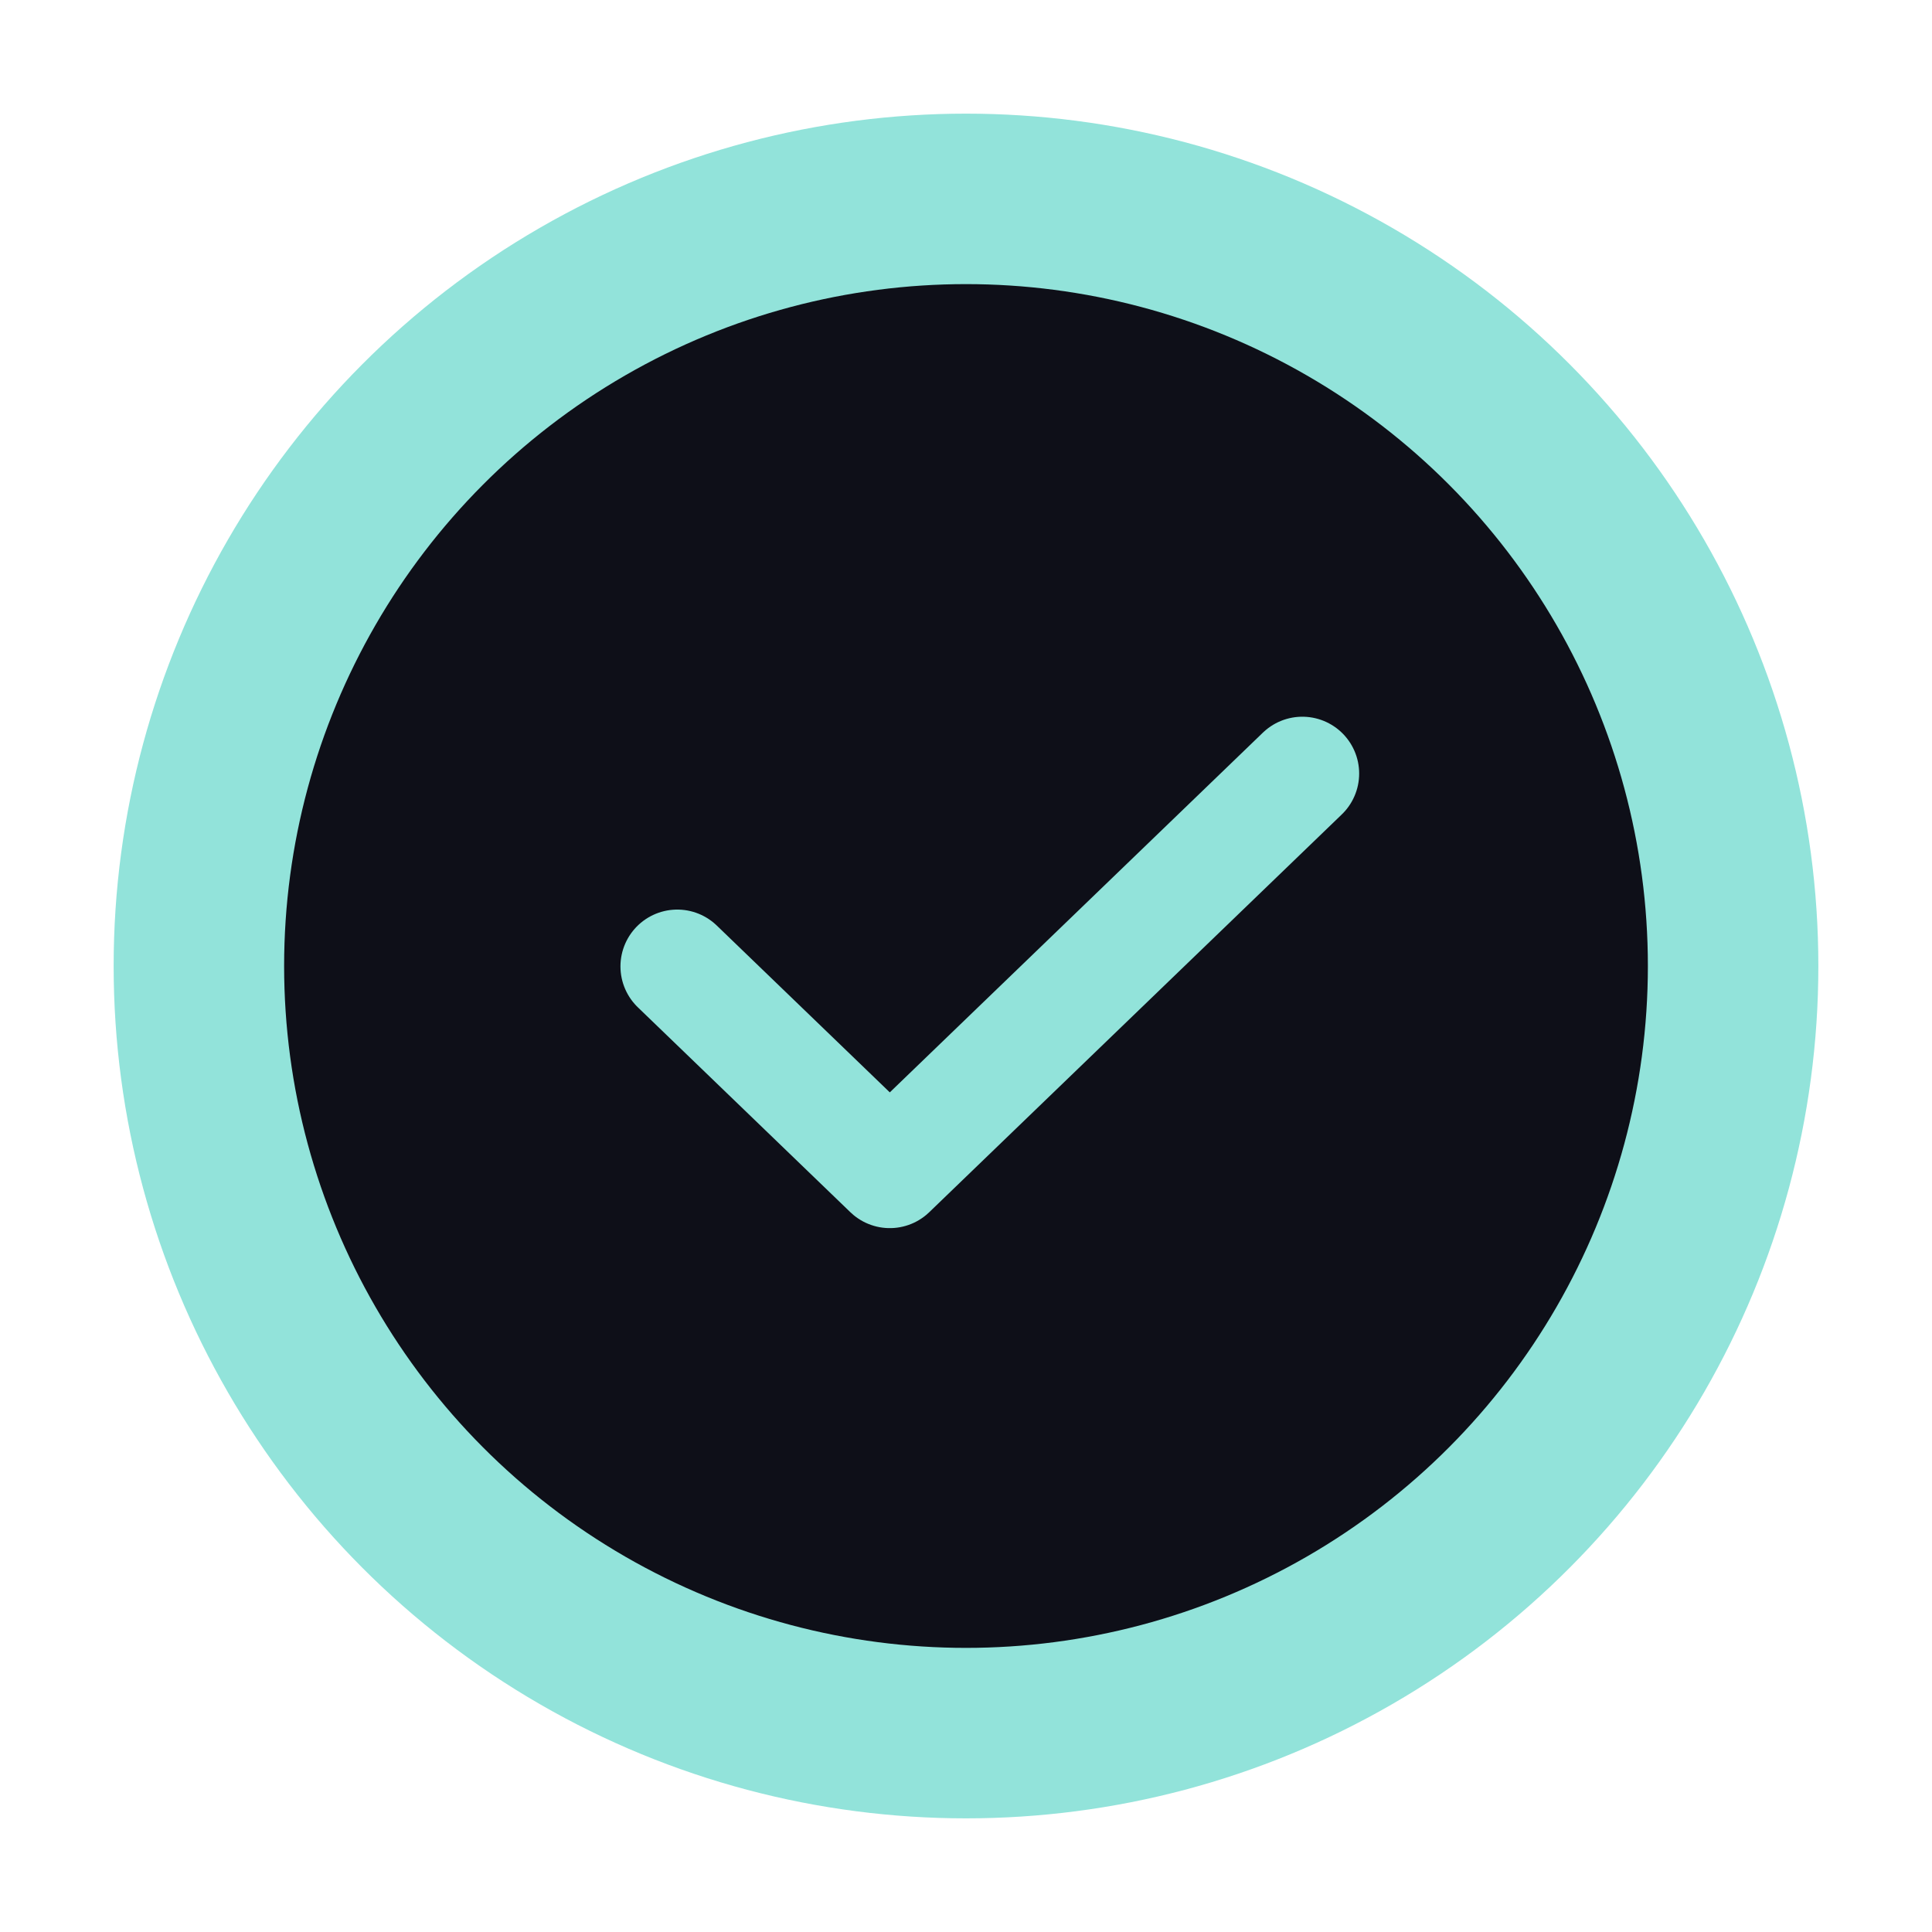<svg width="34" height="34" viewBox="0 0 34 34" fill="none" xmlns="http://www.w3.org/2000/svg">
    <g filter="url(#filter0_f_21_402)">
        <circle cx="17" cy="17" r="15" fill="#92e3da"/>
    </g>
    <g filter="url(#filter1_f_21_402)">
        <circle cx="17" cy="17" r="12" fill="#0E0F18"/>
    </g>
    <path d="M22.919 13.613L15.659 20.613L11.919 17.007" stroke="#92e3da" stroke-width="2" stroke-linecap="round" stroke-linejoin="round"/>
    <defs>
        <filter id="filter0_f_21_402" x="0" y="0" width="34" height="34" filterUnits="userSpaceOnUse" color-interpolation-filters="sRGB">
            <feFlood flood-opacity="0" result="BackgroundImageFix"/>
            <feBlend mode="normal" in="SourceGraphic" in2="BackgroundImageFix" result="shape"/>
            <feGaussianBlur stdDeviation="1" result="effect1_foregroundBlur_21_402"/>
        </filter>
        <filter id="filter1_f_21_402" x="3" y="3" width="28" height="28" filterUnits="userSpaceOnUse" color-interpolation-filters="sRGB">
            <feFlood flood-opacity="0" result="BackgroundImageFix"/>
            <feBlend mode="normal" in="SourceGraphic" in2="BackgroundImageFix" result="shape"/>
            <feGaussianBlur stdDeviation="1" result="effect1_foregroundBlur_21_402"/>
        </filter>
    </defs>
</svg>